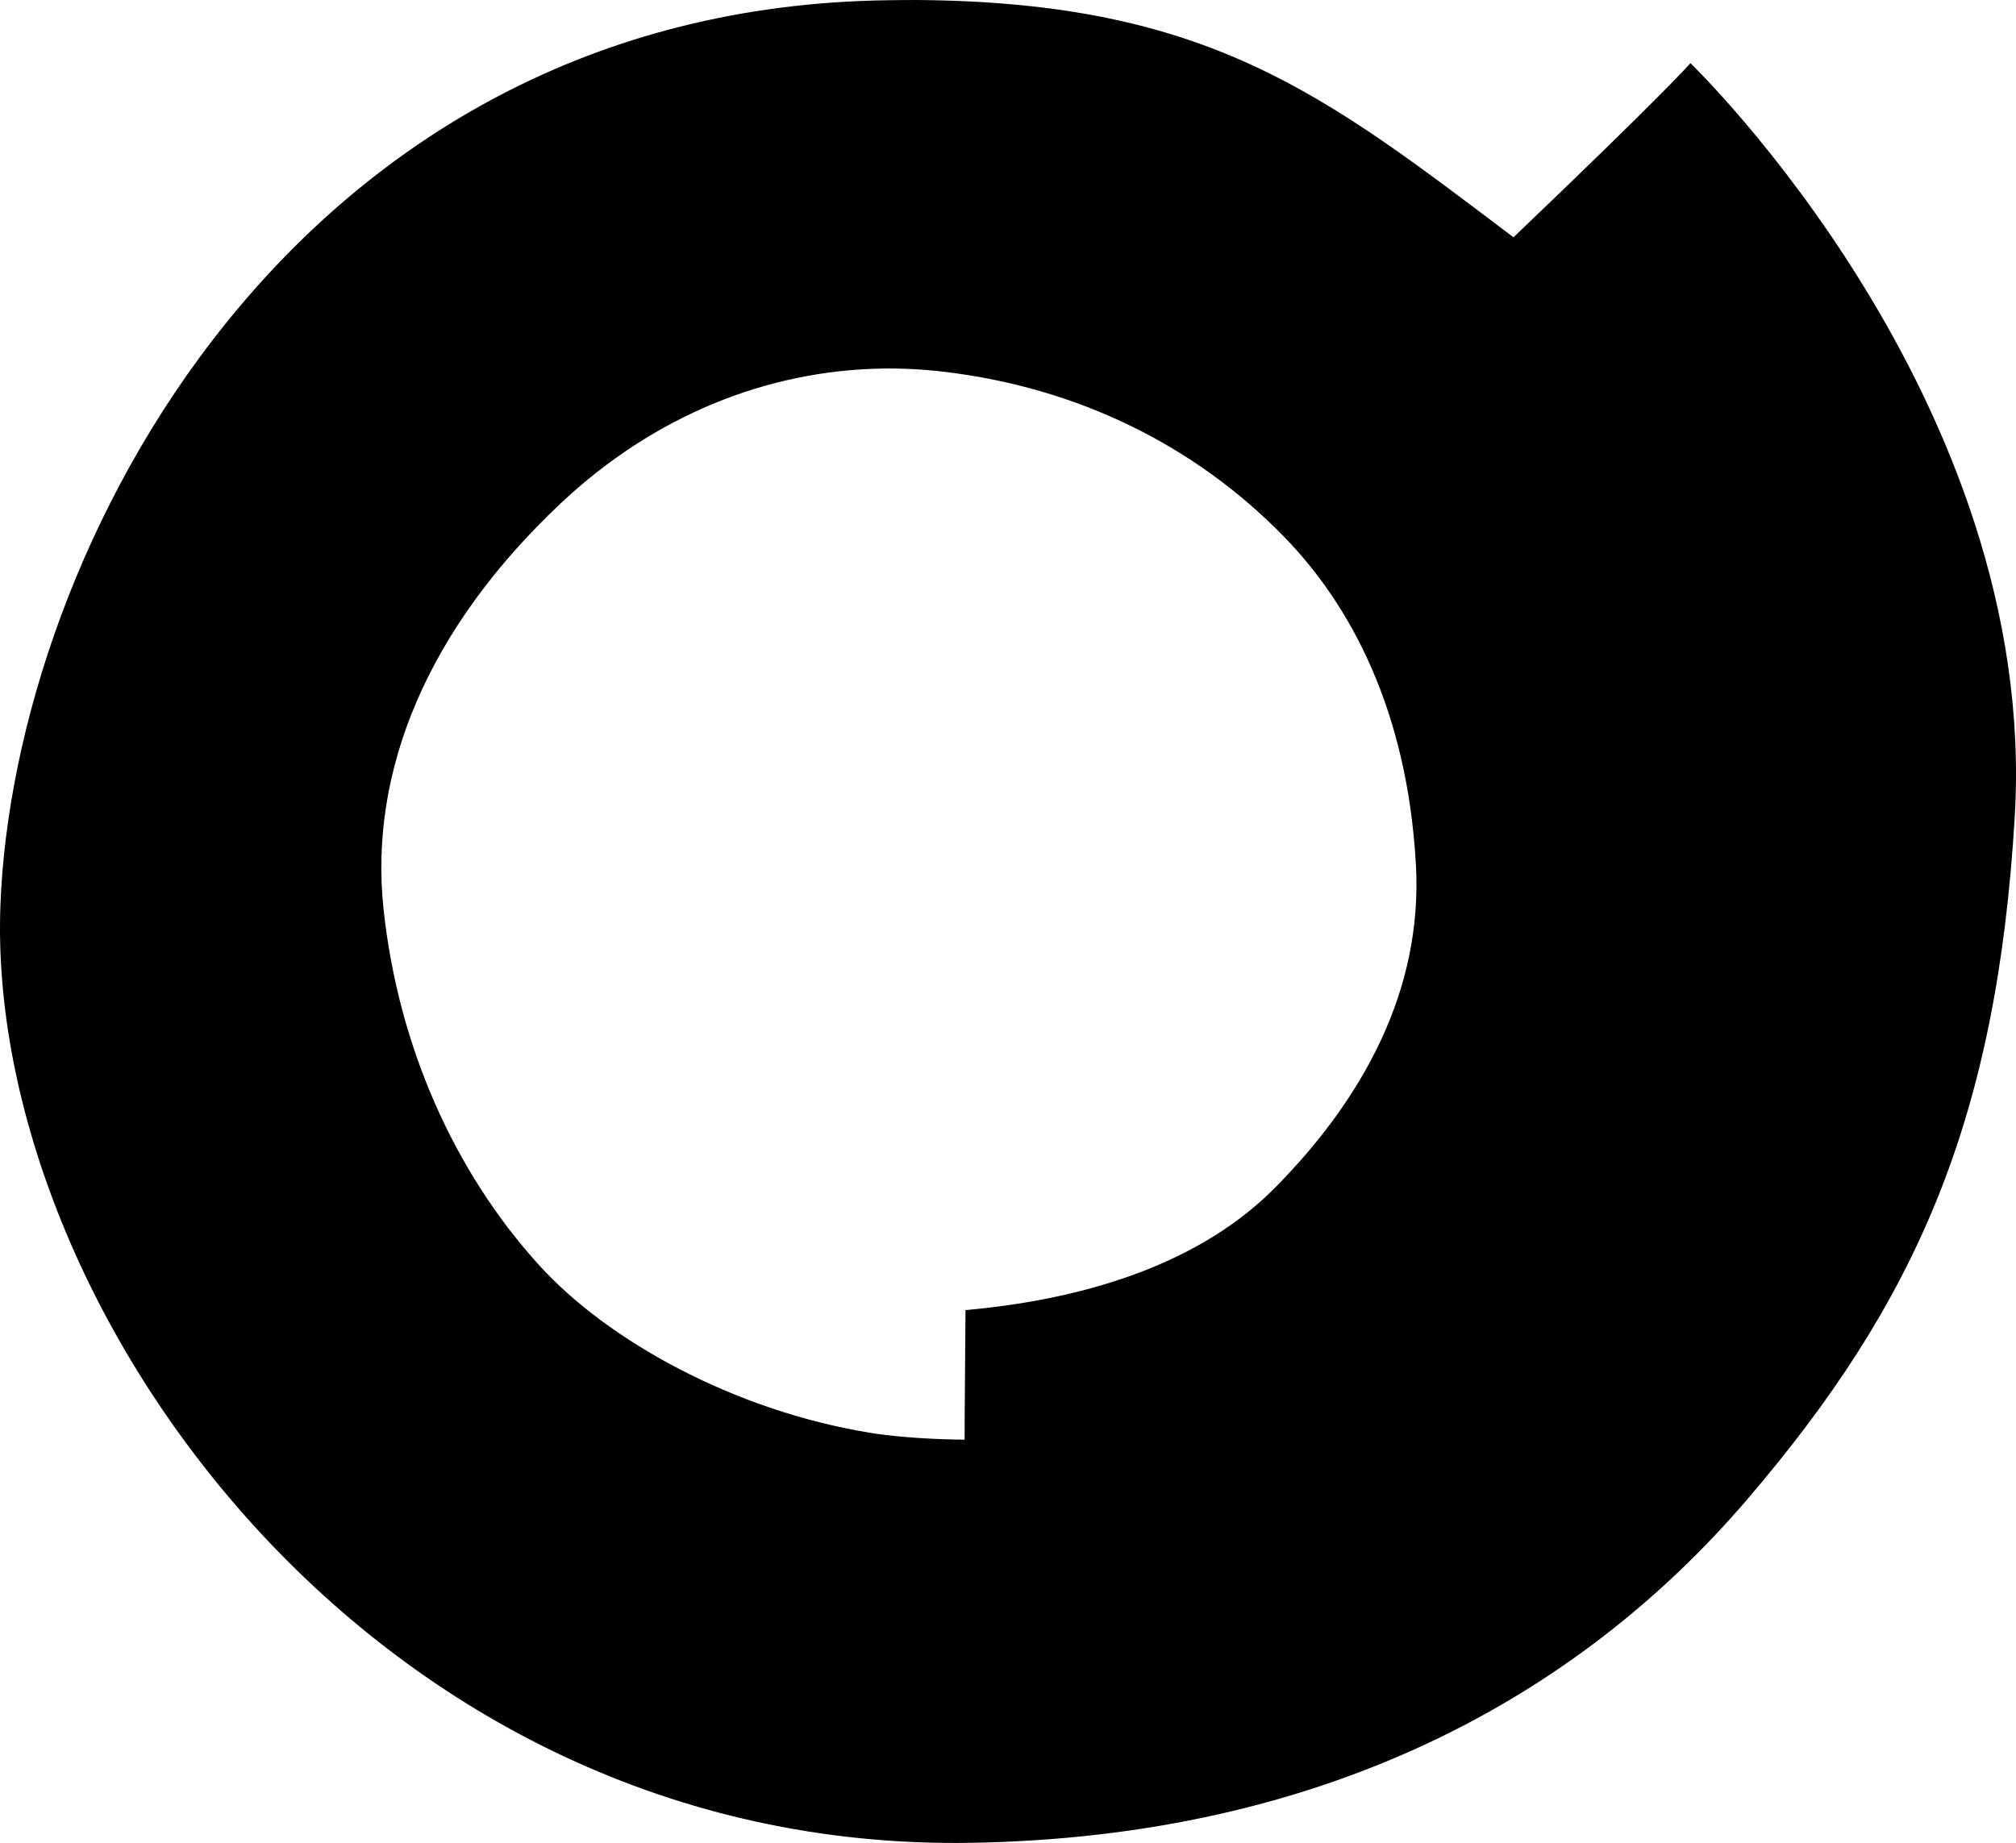 <?xml version="1.0" encoding="UTF-8" standalone="no"?>
<!-- Created with Inkscape (http://www.inkscape.org/) -->

<svg
   xmlns:dc="http://purl.org/dc/elements/1.1/"
   xmlns:cc="http://creativecommons.org/ns#"
   xmlns:rdf="http://www.w3.org/1999/02/22-rdf-syntax-ns#"
   xmlns:svg="http://www.w3.org/2000/svg"
   xmlns="http://www.w3.org/2000/svg"
   xmlns:sodipodi="http://sodipodi.sourceforge.net/DTD/sodipodi-0.dtd"
   xmlns:inkscape="http://www.inkscape.org/namespaces/inkscape"
   width="291.204"
   height="266.27"
   id="svg2"
   version="1.1"
   inkscape:version="0.48.4 r9939"
   sodipodi:docname="cosneta_logo_vector.svg">
  <defs
     id="defs4" />
  <sodipodi:namedview
     id="base"
     pagecolor="#ffffff"
     bordercolor="#666666"
     borderopacity="1.0"
     inkscape:pageopacity="0.0"
     inkscape:pageshadow="2"
     inkscape:zoom="2.3061587"
     inkscape:cx="145.60222"
     inkscape:cy="142.18389"
     inkscape:document-units="px"
     inkscape:current-layer="layer3"
     showgrid="false"
     inkscape:window-width="1323"
     inkscape:window-height="975"
     inkscape:window-x="100"
     inkscape:window-y="85"
     inkscape:window-maximized="0"
     fit-margin-top="0"
     fit-margin-left="0"
     fit-margin-right="0"
     fit-margin-bottom="0" />
  <g
     inkscape:groupmode="layer"
     id="layer3"
     inkscape:label="final version"
     style="display:inline"
     transform="translate(-240.601,-472.154)">
    <path
       style="fill:#000000;fill-opacity:1;stroke:none"
       d="m 373.156,472.156 c -1.356,-0.011 -2.746,0.015 -4.156,0.031 -86.092,1.016 -126.515,79.789 -128.344,130.938 -2.061,57.661 53.773,136.648 140.062,135.281 51.161,-0.81 87.795,-21.061 112.188,-49.531 24.393,-28.471 36.117,-54.737 38.719,-98.75 3.564,-60.294 -46.844,-108.844 -46.844,-108.844 0,0 -3.838,4.412 -25.562,25.156 -27.347,-20.651 -44.032,-33.955 -86.062,-34.281 z m -5.25,53.25 c 3.038,-0.055 6.101,0.107 9.125,0.469 19.352,2.317 36.215,10.667 49.031,23.812 9.596,9.842 17.823,25.065 19.062,47.406 1.002,18.063 -7.581,33.741 -20.344,46.656 -10.191,10.314 -25.884,16.002 -44.719,17.688 l 0,0.312 c -0.154,17.218 -0.125,18.406 -0.125,18.406 0,0 -7.575,0.006 -13.719,-1 C 346.682,675.956 328.403,665.92 318.406,654.875 306.29,641.489 298.124,623.423 296,603.469 c -2.124,-19.955 6.403,-40.5 25.531,-58.531 13.611,-12.83 29.97,-19.236 46.375,-19.531 z"
       id="path3064-6"
       inkscape:connector-curvature="0" />
    <path
       style="fill:none;stroke:none;display:inline"
       d="m 372.625,509 c -22.286,0.417 -44.273,6.843 -62.406,21.312 -19.342,15.434 -34.278,40.026 -34.188,68.562 0.108,33.839 15.051,59.553 35.812,75.875 20.762,16.322 44.191,24.029 67.594,25.281 19.309,1.033 49.169,-8.294 66.25,-19.75 6.573,-4.409 13.094,-11.5 13.094,-11.5 0,0 -1.127,-1.084 -17.281,-16.969 15.097,-18.624 22.502,-28.287 23.094,-58.125 0.463,-23.35 -8.482,-44.65 -26.656,-60.031 -18.174,-15.381 -43.028,-24.359 -60.844,-24.656 -1.487,-0.025 -2.983,-0.028 -4.469,0 z m -4.719,16.406 c 3.038,-0.055 6.101,0.107 9.125,0.469 19.352,2.317 36.215,10.667 49.031,23.812 9.596,9.842 17.823,25.065 19.062,47.406 1.002,18.063 -7.581,33.741 -20.344,46.656 -10.191,10.314 -25.884,16.002 -44.719,17.688 l 0,0.312 c -0.154,17.218 -0.125,18.406 -0.125,18.406 0,0 -7.575,0.006 -13.719,-1 C 346.682,675.956 328.403,665.92 318.406,654.875 306.29,641.489 298.124,623.423 296,603.469 c -2.124,-19.955 6.403,-40.5 25.531,-58.531 13.611,-12.83 29.97,-19.236 46.375,-19.531 z"
       id="path3892-9"
       inkscape:connector-curvature="0" />
  </g>
</svg>

